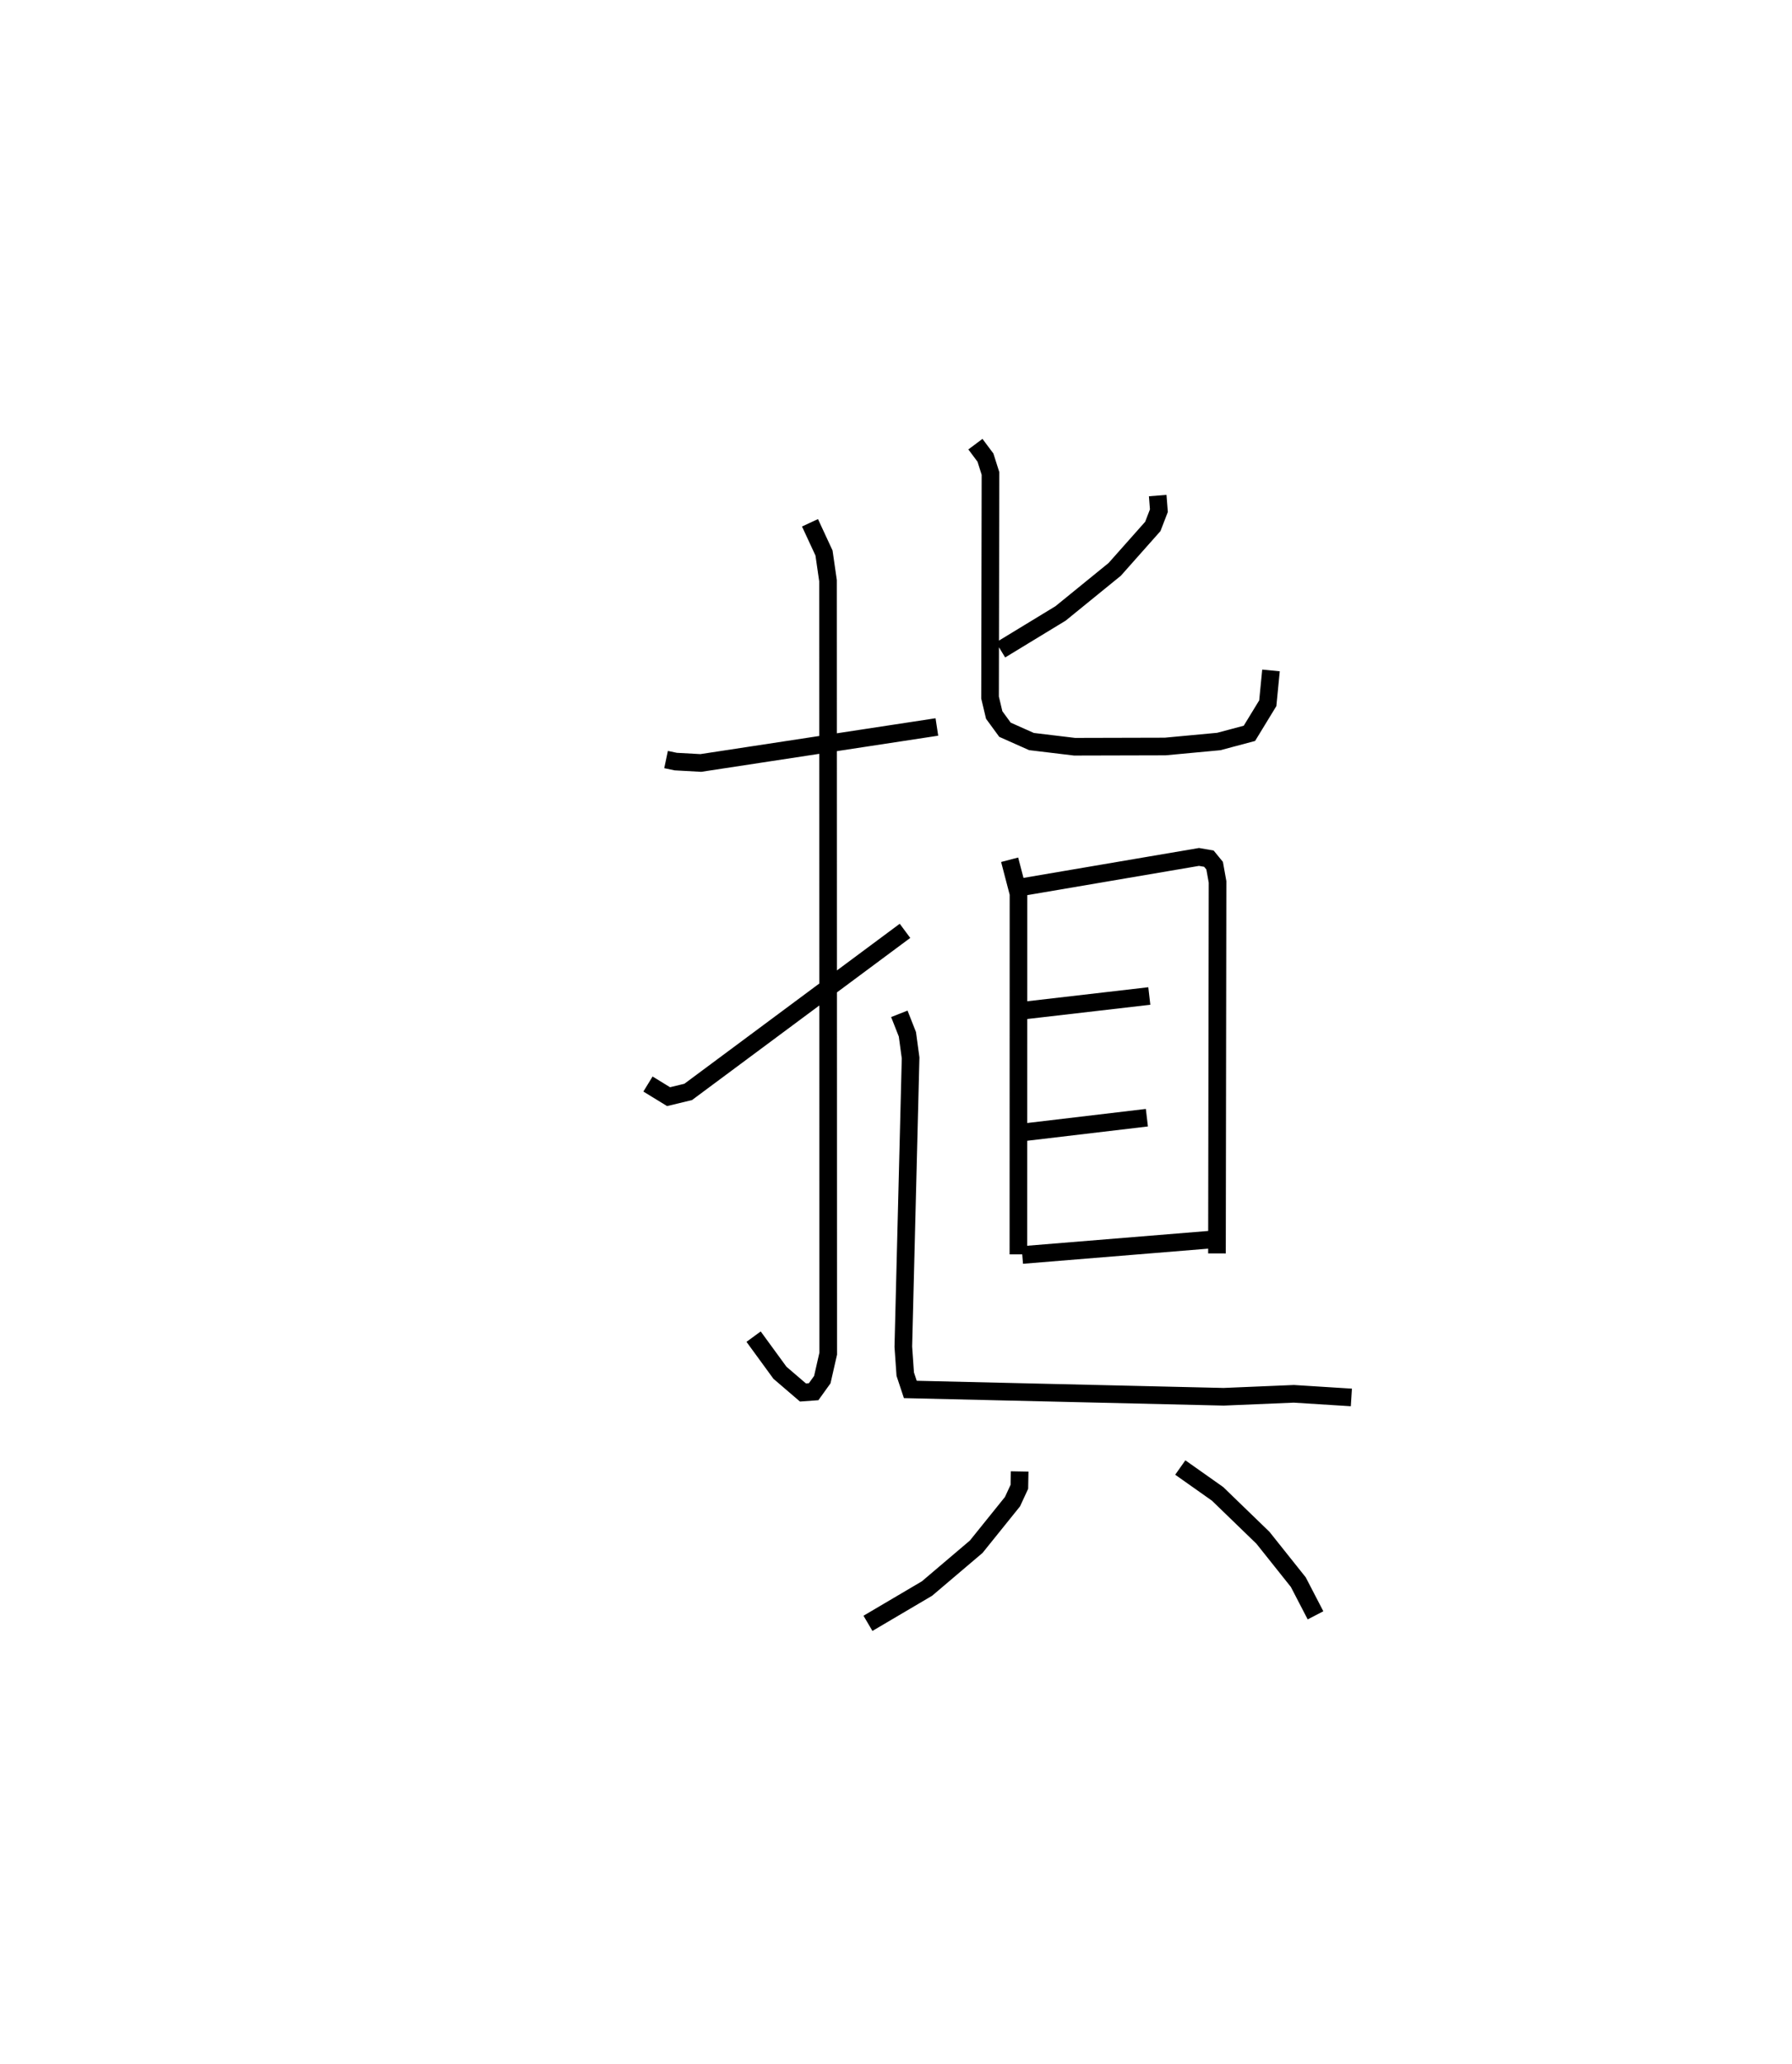 <?xml version="1.0" encoding="utf-8" ?>
<svg baseProfile="full" height="117.047" version="1.1" width="101.664" xmlns="http://www.w3.org/2000/svg" xmlns:ev="http://www.w3.org/2001/xml-events" xmlns:xlink="http://www.w3.org/1999/xlink"><defs /><rect fill="white" height="117.047" width="101.664" x="0" y="0" /><path d="M25,25 m0.0,0.0 m12.787,18.069 l0.546,0.115 1.425,0.079 l13.393,-2.041 m-7.198,-11.578 l0.795,1.714 0.227,1.57 l0.012,43.828 -0.336,1.474 l-0.492,0.685 -0.606,0.044 l-1.306,-1.12 -1.494,-2.047 m-5.992,-14.324 l1.168,0.716 1.114,-0.269 l12.299,-9.133 m14.337,-24.681 l0.067,0.856 -0.344,0.893 l-2.161,2.434 -3.073,2.499 l-3.403,2.07 m-1.428,-11.668 l0.57,0.762 0.285,0.899 l-0.024,12.708 0.235,0.988 l0.612,0.837 1.502,0.669 l2.446,0.294 5.142,-0.013 l3.037,-0.283 1.74,-0.463 l1.042,-1.707 0.182,-1.86 m-14.827,10.735 l0.502,1.92 -0.005,20.455 m0.333,-20.847 l9.913,-1.688 0.562,0.098 l0.325,0.398 0.165,0.92 l-0.033,21.066 m-11.077,-13.759 l7.239,-0.838 m-7.304,7.75 l7.166,-0.849 m-7.069,7.785 l11.333,-0.925 m-18.308,-12.75 l0.457,1.16 0.182,1.338 l-0.413,16.378 0.109,1.555 l0.288,0.868 17.776,0.415 l3.984,-0.167 3.262,0.205 m-18.819,4.196 l-0.016,0.871 -0.39,0.843 l-2.058,2.555 -2.793,2.371 l-3.349,1.973 m17.719,-8.835 l2.115,1.493 2.575,2.491 l2.005,2.515 0.977,1.882 " fill="none" stroke="black" stroke-width="1" /></svg>